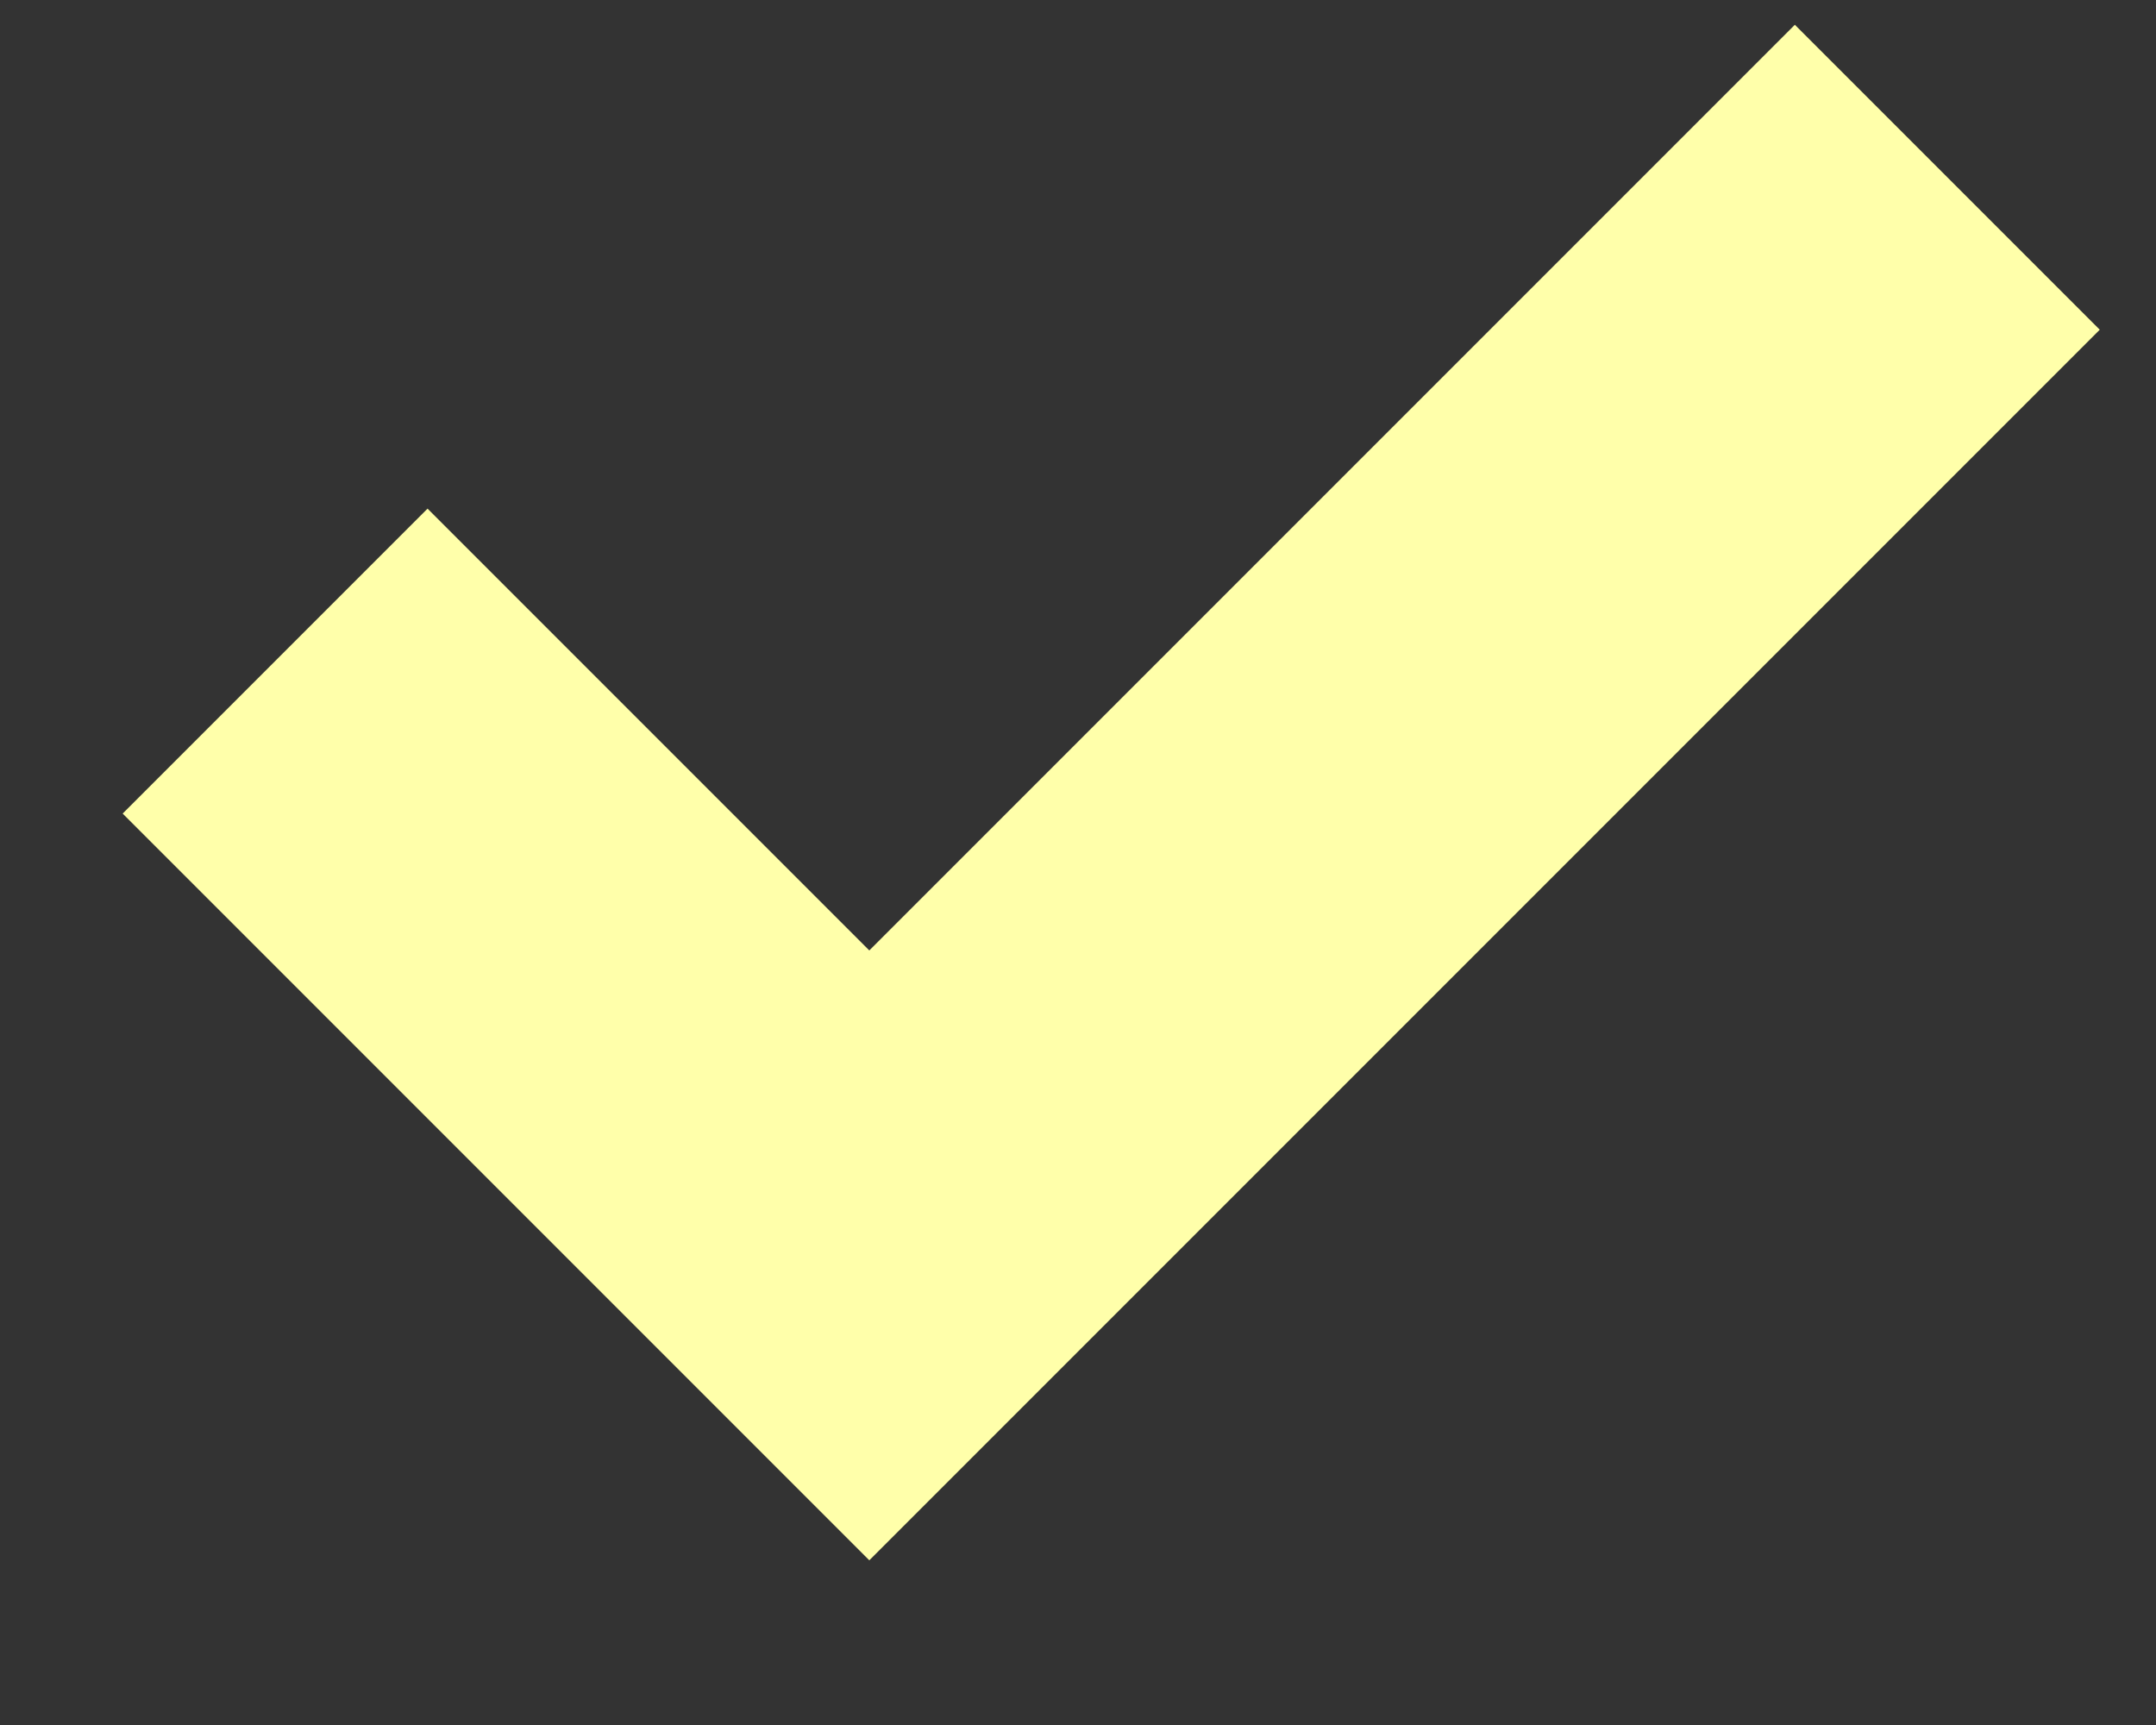 <svg width="10" height="8" xmlns="http://www.w3.org/2000/svg"><rect width="100%" height="100%" fill="#333333" stroke="none"/><path stroke="#FFAB" stroke-width="2" fill="none" d="m1.276 3.066 2.756 2.756 5-5"/></svg>